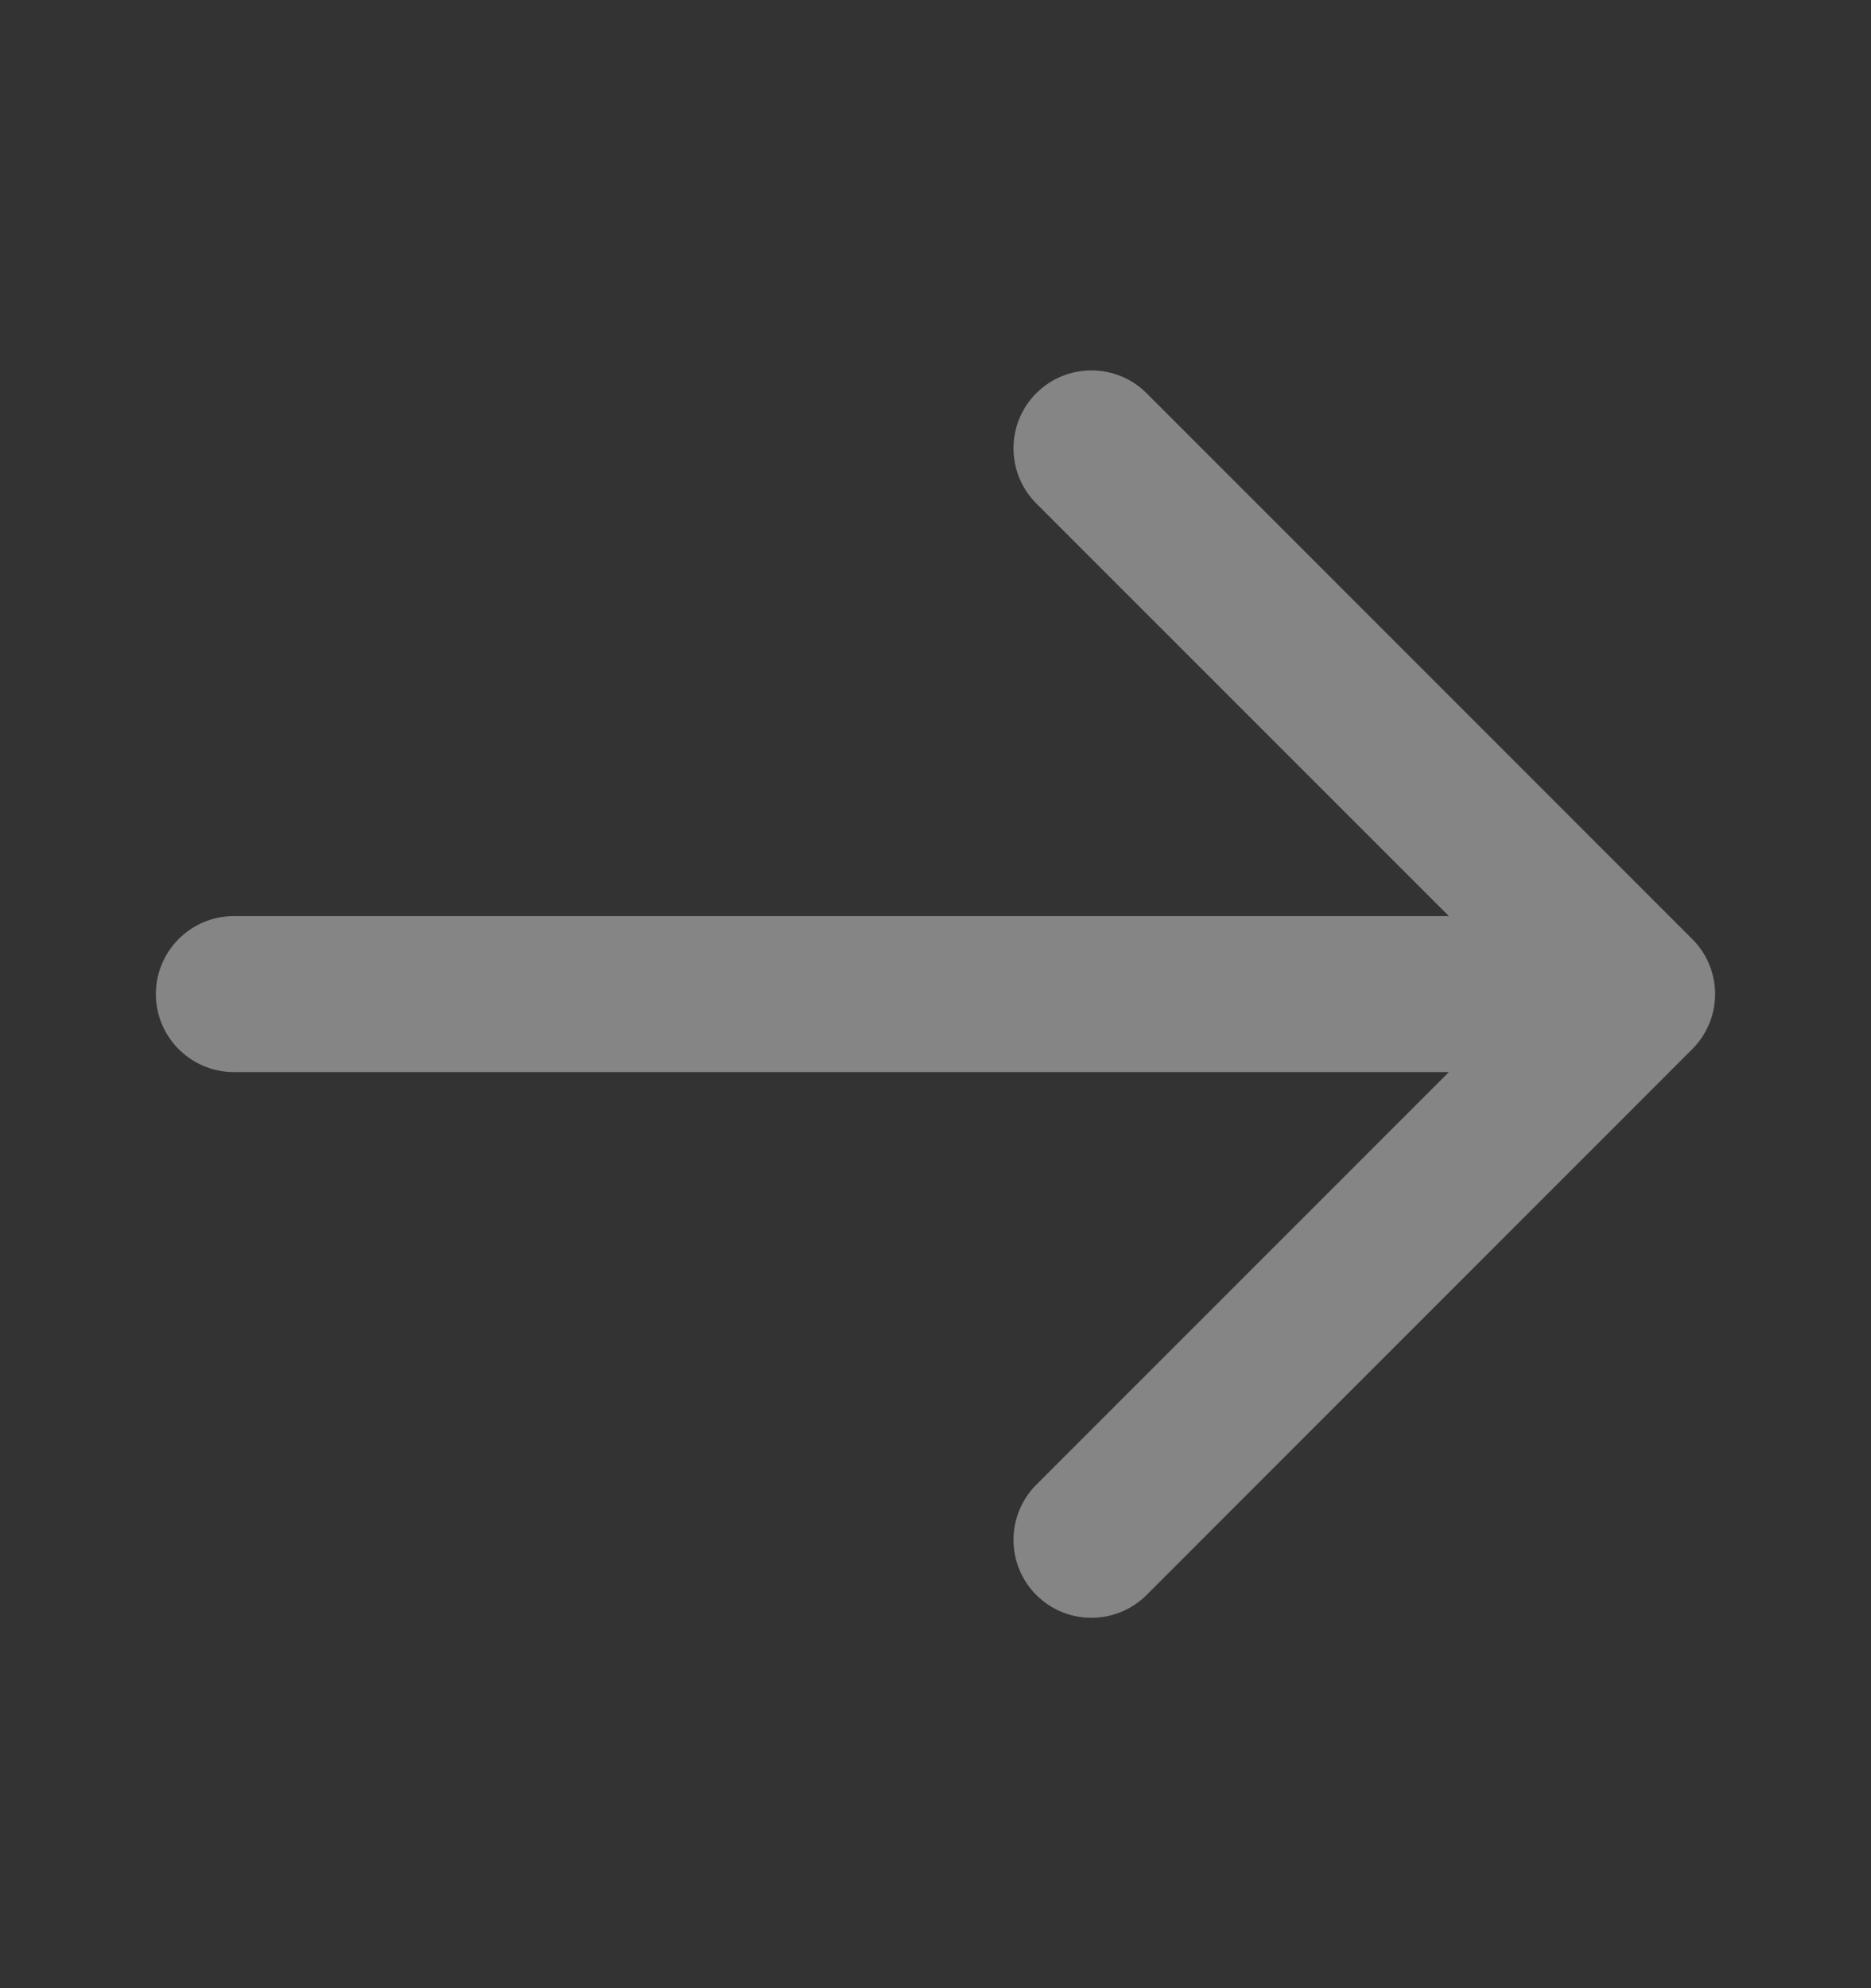 <svg width="16" height="17" viewBox="0 0 16 17" fill="none" xmlns="http://www.w3.org/2000/svg">
<rect x="0" y="0" width="16" height="17" fill="#333333" stroke="none"/>
<g opacity="0.4">
<path fill-rule="evenodd" clip-rule="evenodd" d="M8.862 3.362C9.122 3.102 9.544 3.102 9.805 3.362L14.471 8.029C14.732 8.289 14.732 8.711 14.471 8.971L9.805 13.638C9.544 13.898 9.122 13.898 8.862 13.638C8.602 13.378 8.602 12.956 8.862 12.695L12.39 9.167H2C1.632 9.167 1.333 8.868 1.333 8.5C1.333 8.132 1.632 7.833 2 7.833H12.39L8.862 4.305C8.602 4.044 8.602 3.622 8.862 3.362Z" fill="white"/>
</g>
</svg>

